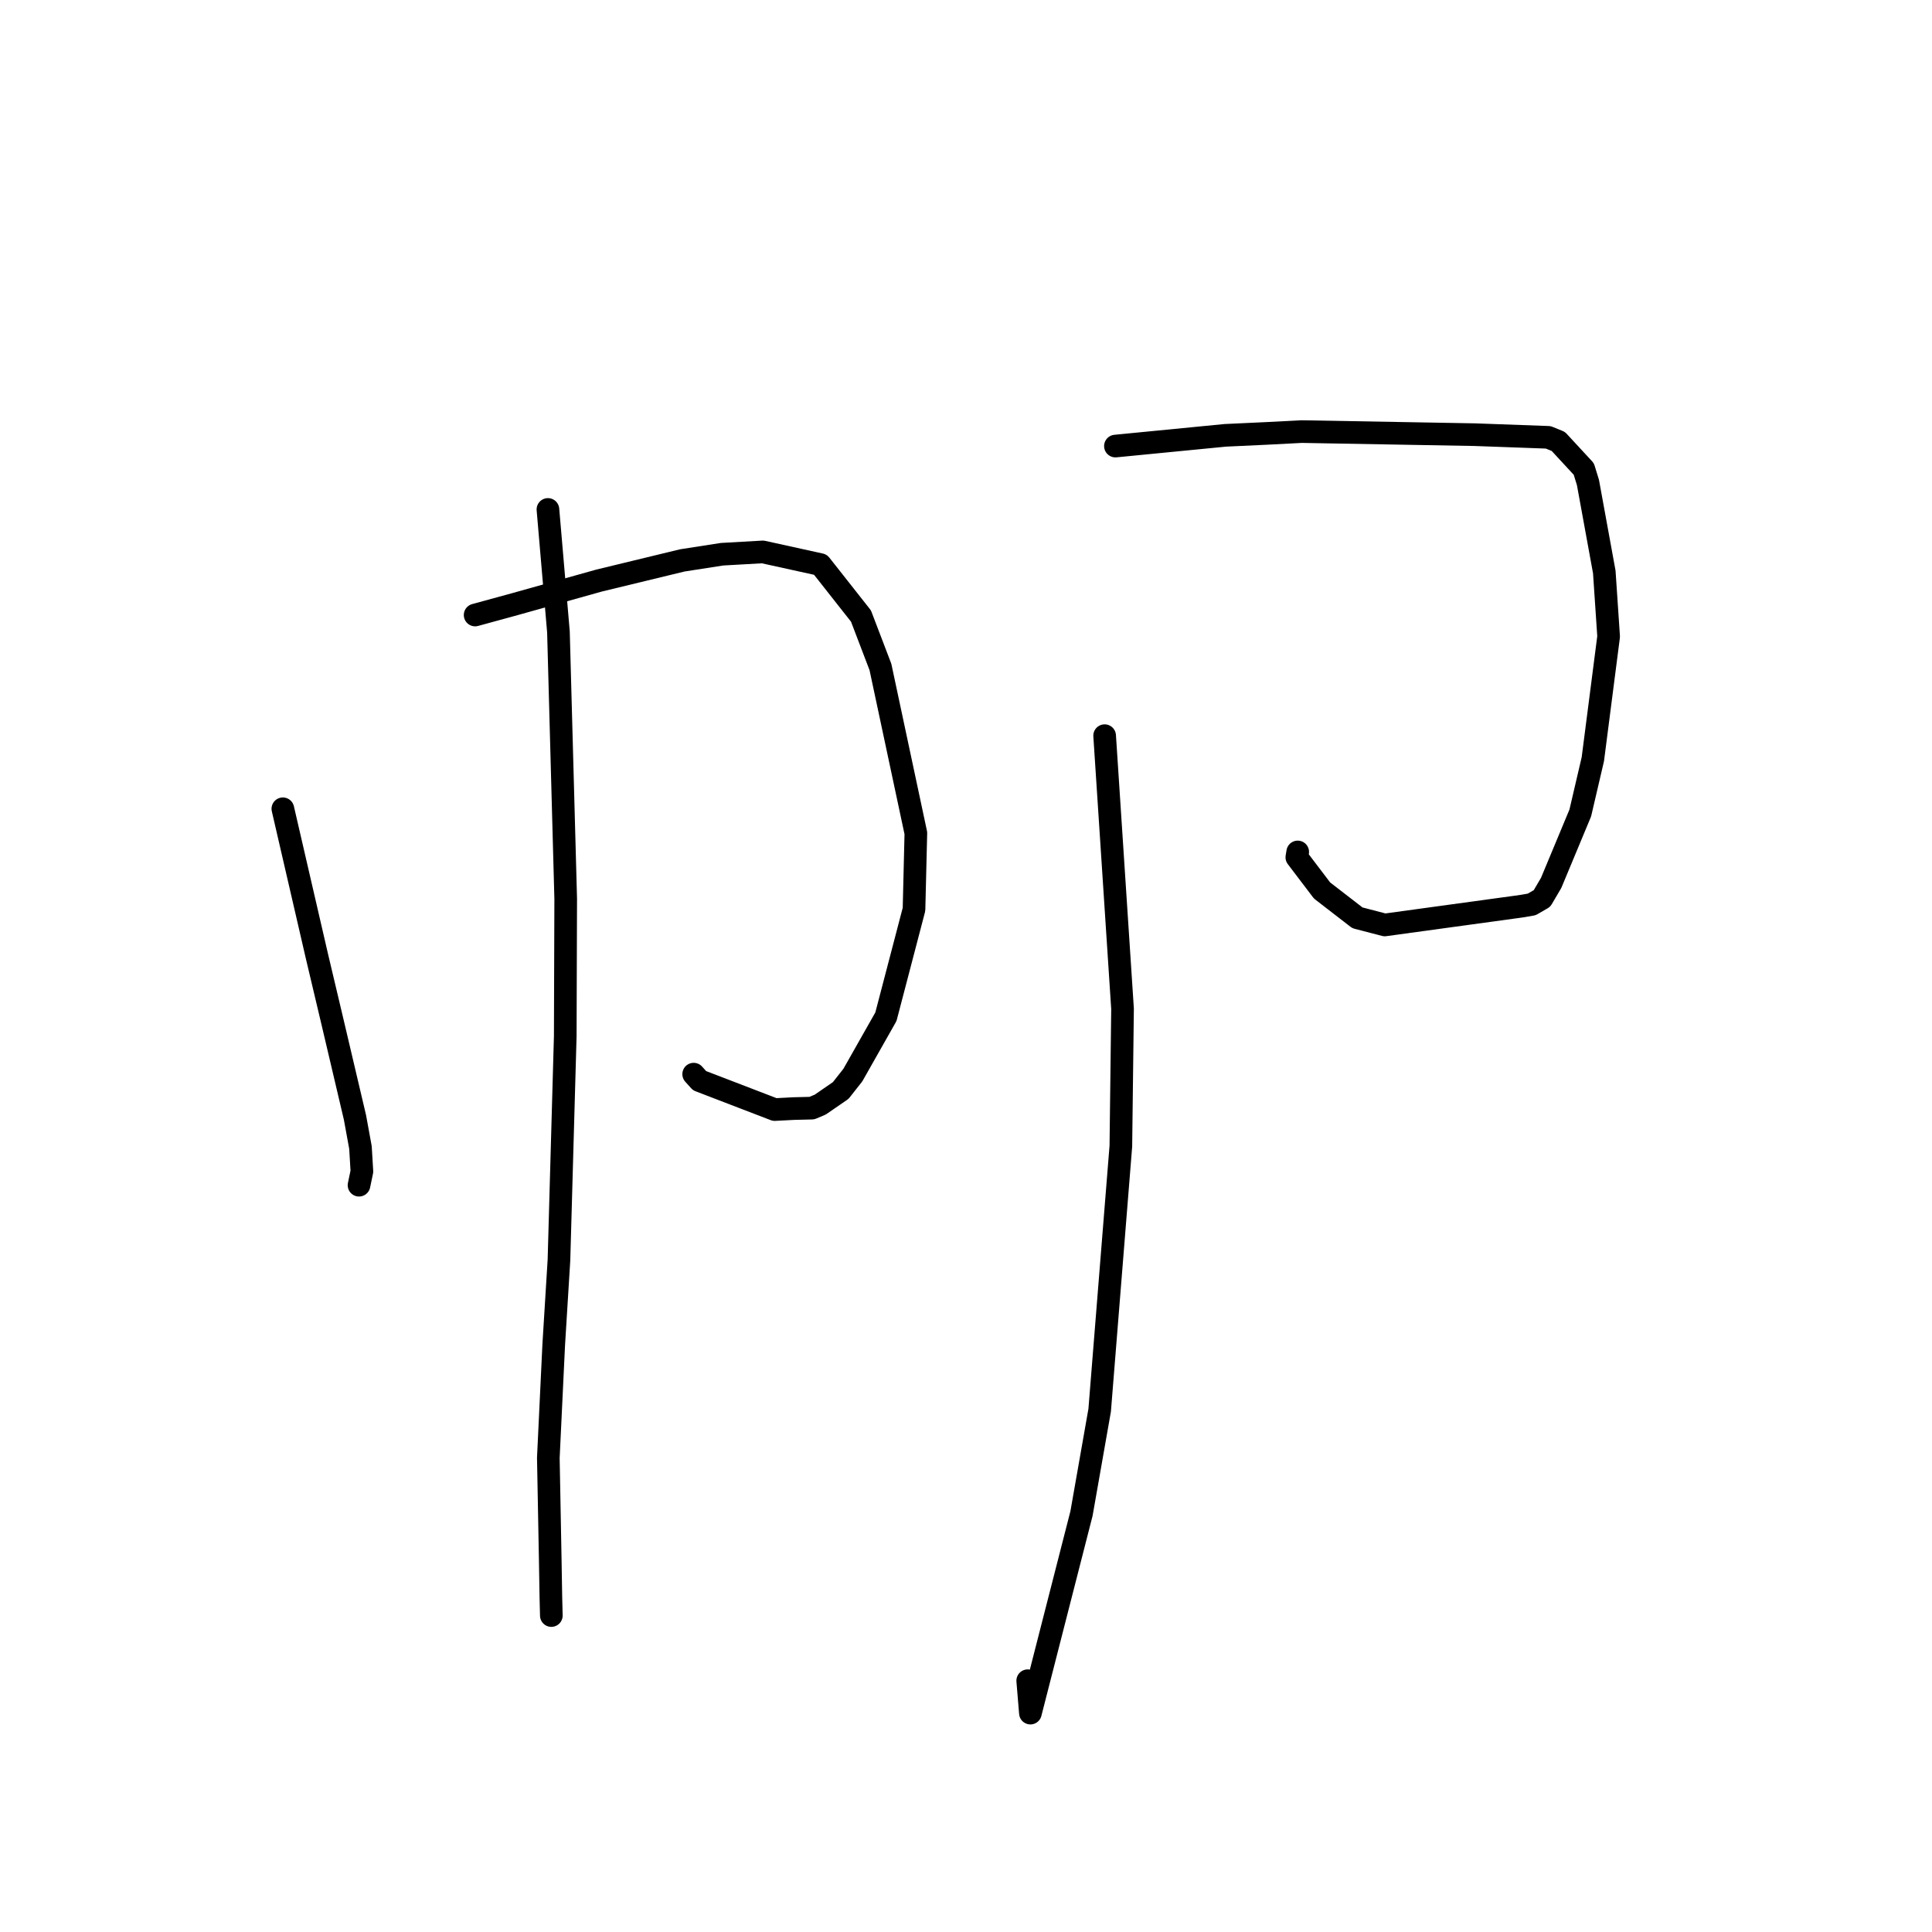 <?xml version="1.0" standalone="no"?>
    <svg width="256" height="256" xmlns="http://www.w3.org/2000/svg" version="1.1">
    <polyline stroke="black" stroke-width="3" stroke-linecap="round" fill="transparent" stroke-linejoin="round" points="37.48 107.167 42.003 126.743 44.029 135.291 47.035 148.065 47.764 152.054 47.953 155.217 47.595 156.937 47.572 157.046 " />
        <polyline stroke="black" stroke-width="3" stroke-linecap="round" fill="transparent" stroke-linejoin="round" points="62.957 81.493 68.18 80.065 79.38 76.928 90.414 74.255 95.668 73.438 101.073 73.132 108.711 74.813 114.083 81.626 116.662 88.376 121.356 110.395 121.111 120.493 117.388 134.722 113.007 142.455 111.401 144.495 108.688 146.365 107.575 146.833 105.204 146.891 102.655 147.023 92.695 143.195 91.915 142.33 " />
        <polyline stroke="black" stroke-width="3" stroke-linecap="round" fill="transparent" stroke-linejoin="round" points="72.604 67.503 73.997 83.734 74.959 119.089 74.899 137.292 74.065 166.962 73.371 178.192 72.657 193.172 72.911 206.721 72.993 211.599 73.054 214.044 73.055 214.063 73.055 214.067 73.055 214.068 73.055 214.068 " />
        <polyline stroke="black" stroke-width="3" stroke-linecap="round" fill="transparent" stroke-linejoin="round" points="147.799 59.106 162.35 57.685 167.913 57.425 172.474 57.187 195.414 57.596 205.151 57.949 206.485 58.493 209.861 62.144 210.411 63.929 212.577 75.792 213.151 84.344 211.059 100.596 209.396 107.722 205.535 116.99 204.322 119.053 202.962 119.84 201.75 120.053 200.822 120.183 183.492 122.56 179.863 121.616 175.176 117.992 171.837 113.596 171.954 112.887 " />
        <polyline stroke="black" stroke-width="3" stroke-linecap="round" fill="transparent" stroke-linejoin="round" points="146.37 97.479 148.742 133.675 148.519 151.867 145.712 186.86 143.304 200.55 136.534 226.995 136.178 222.703 " />
        </svg>